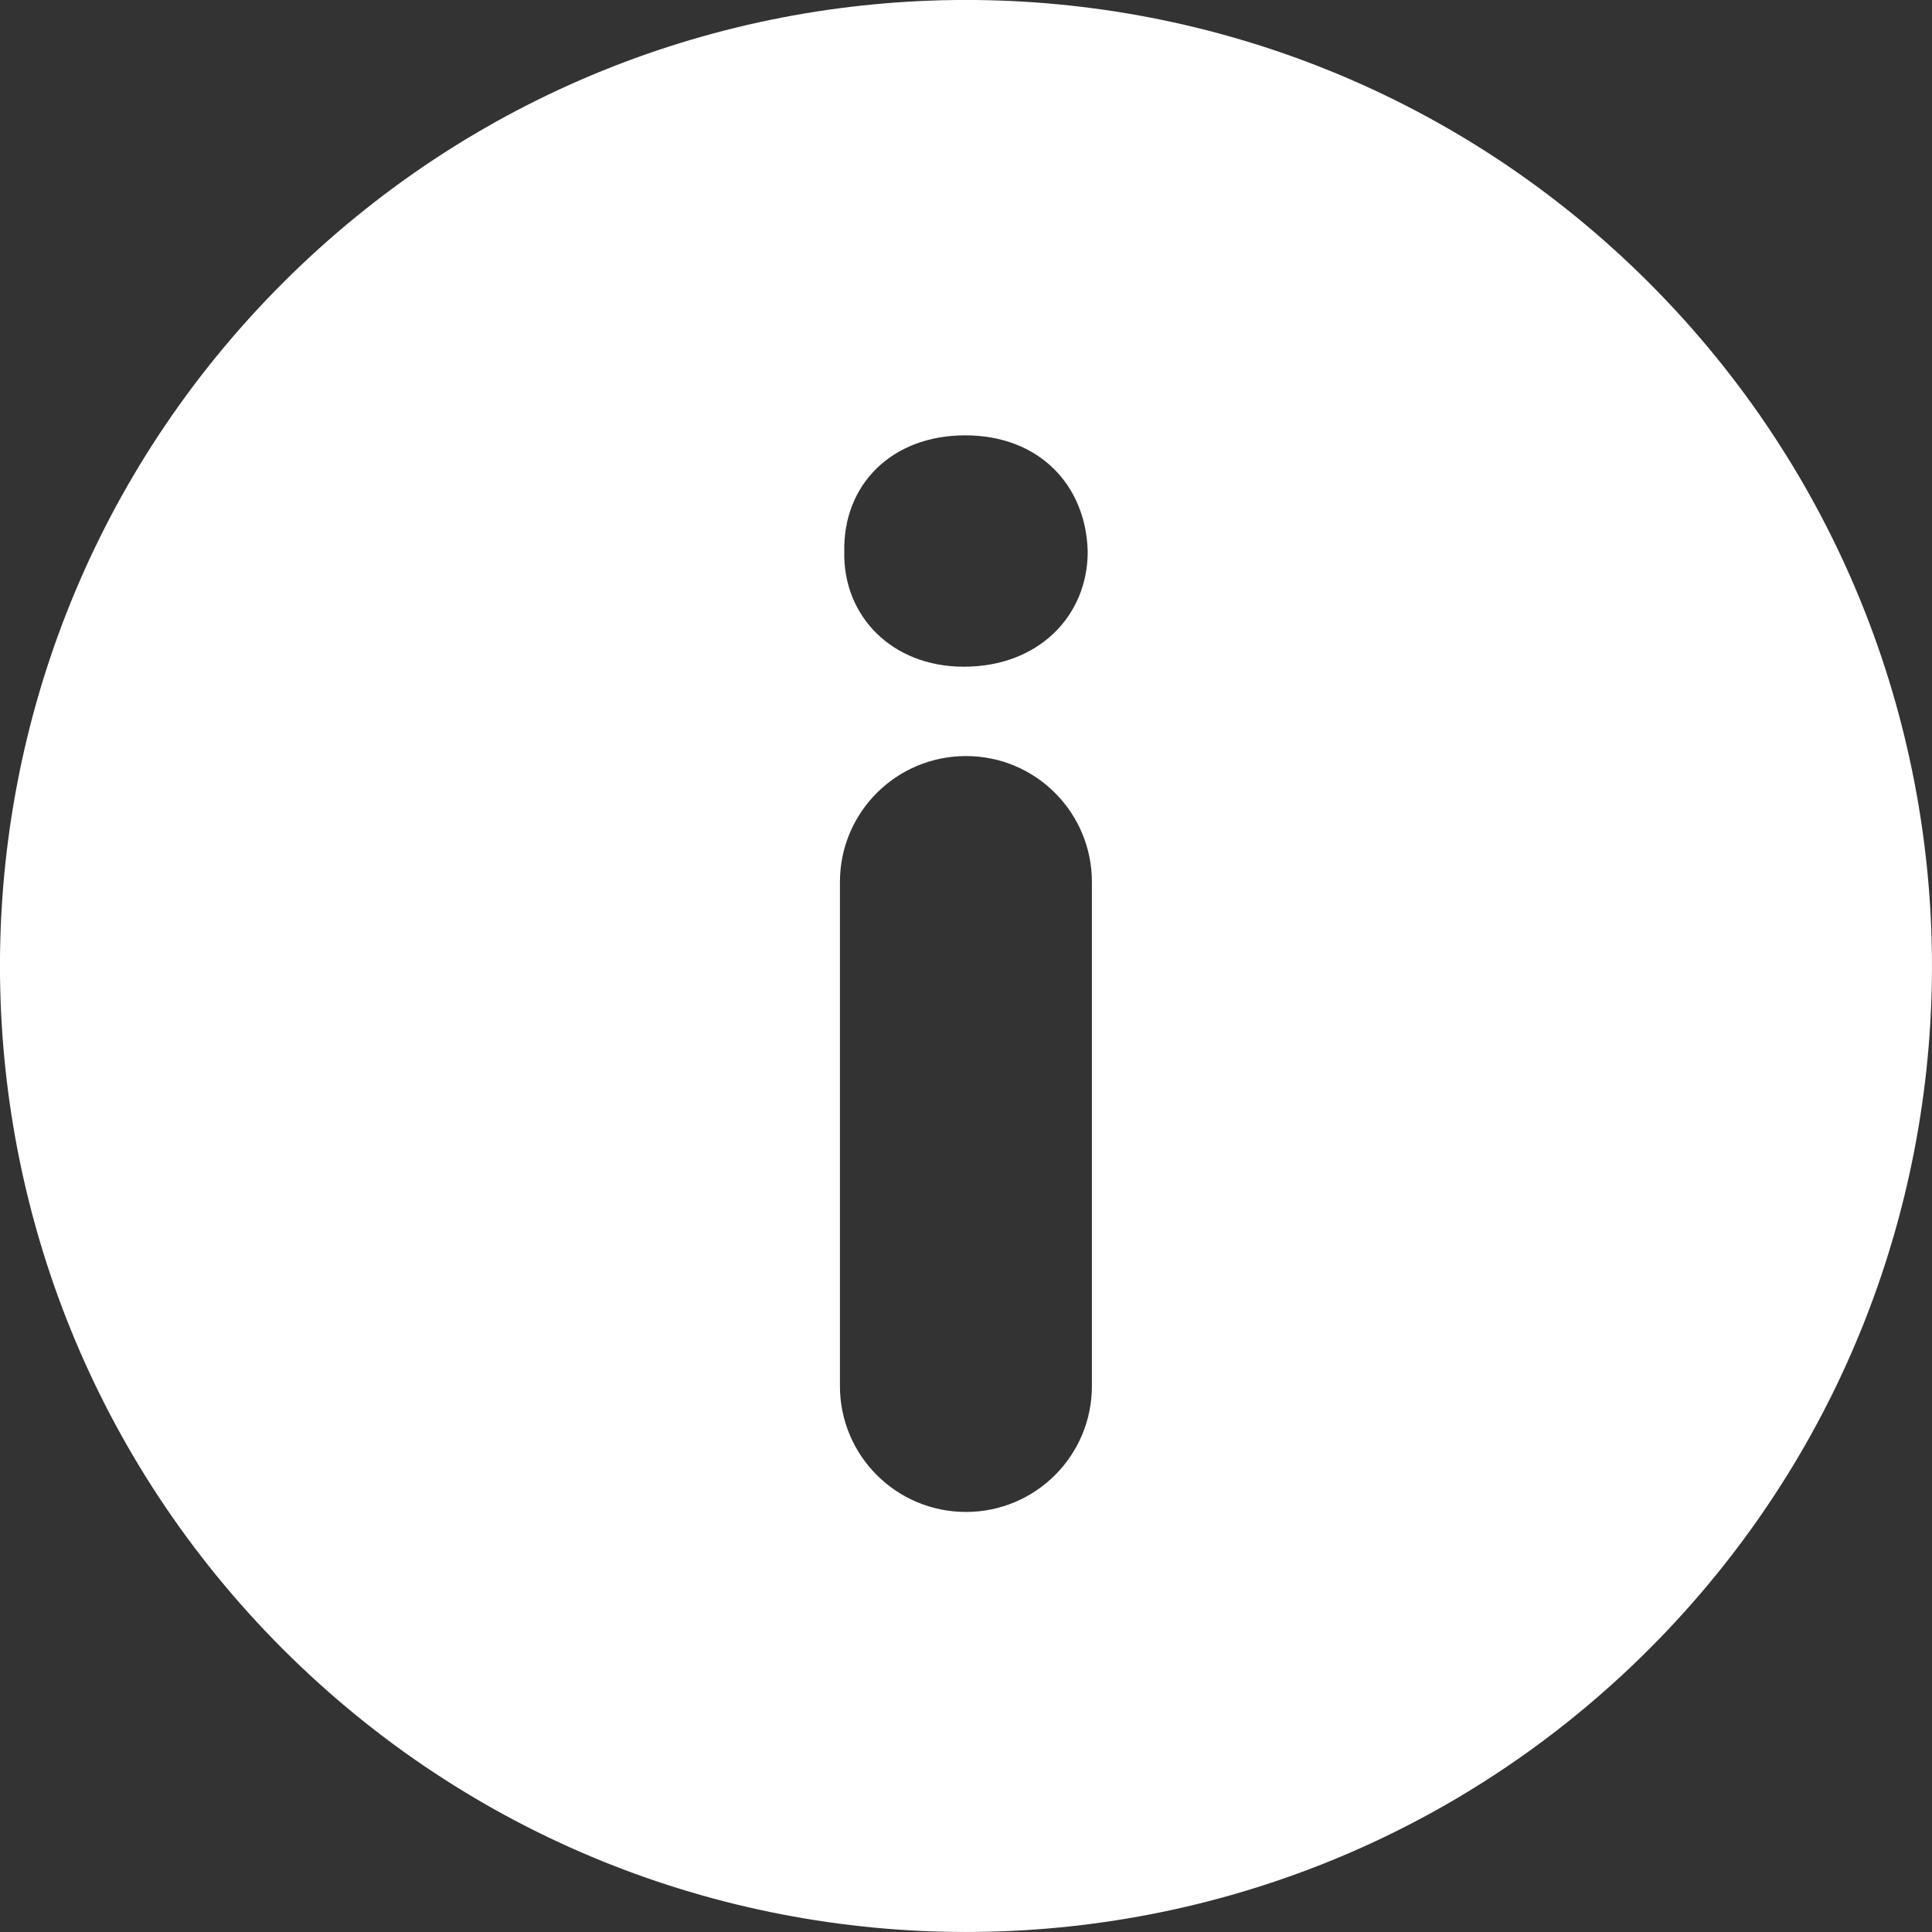 <svg width="12" height="12" viewBox="0 0 12 12" fill="none" xmlns="http://www.w3.org/2000/svg">
<rect x="0" y="0" width="12" height="12" fill="#333333" stroke="none"/>
<path fill-rule="evenodd" clip-rule="evenodd" d="M10.243 1.757C7.9 -0.586 4.101 -0.586 1.757 1.757C-0.586 4.1 -0.586 7.899 1.757 10.243C4.1 12.585 7.899 12.586 10.243 10.243C12.586 7.899 12.585 4.101 10.243 1.757ZM6.782 8.609C6.782 9.041 6.432 9.391 6 9.391C5.567 9.391 5.217 9.041 5.217 8.609V5.478C5.217 5.046 5.567 4.696 6 4.696C6.432 4.696 6.782 5.046 6.782 5.478V8.609ZM5.986 4.141C5.535 4.141 5.235 3.821 5.244 3.427C5.235 3.014 5.535 2.704 5.995 2.704C6.455 2.704 6.746 3.014 6.756 3.427C6.756 3.821 6.455 4.141 5.986 4.141Z" fill="white"/>
</svg>
